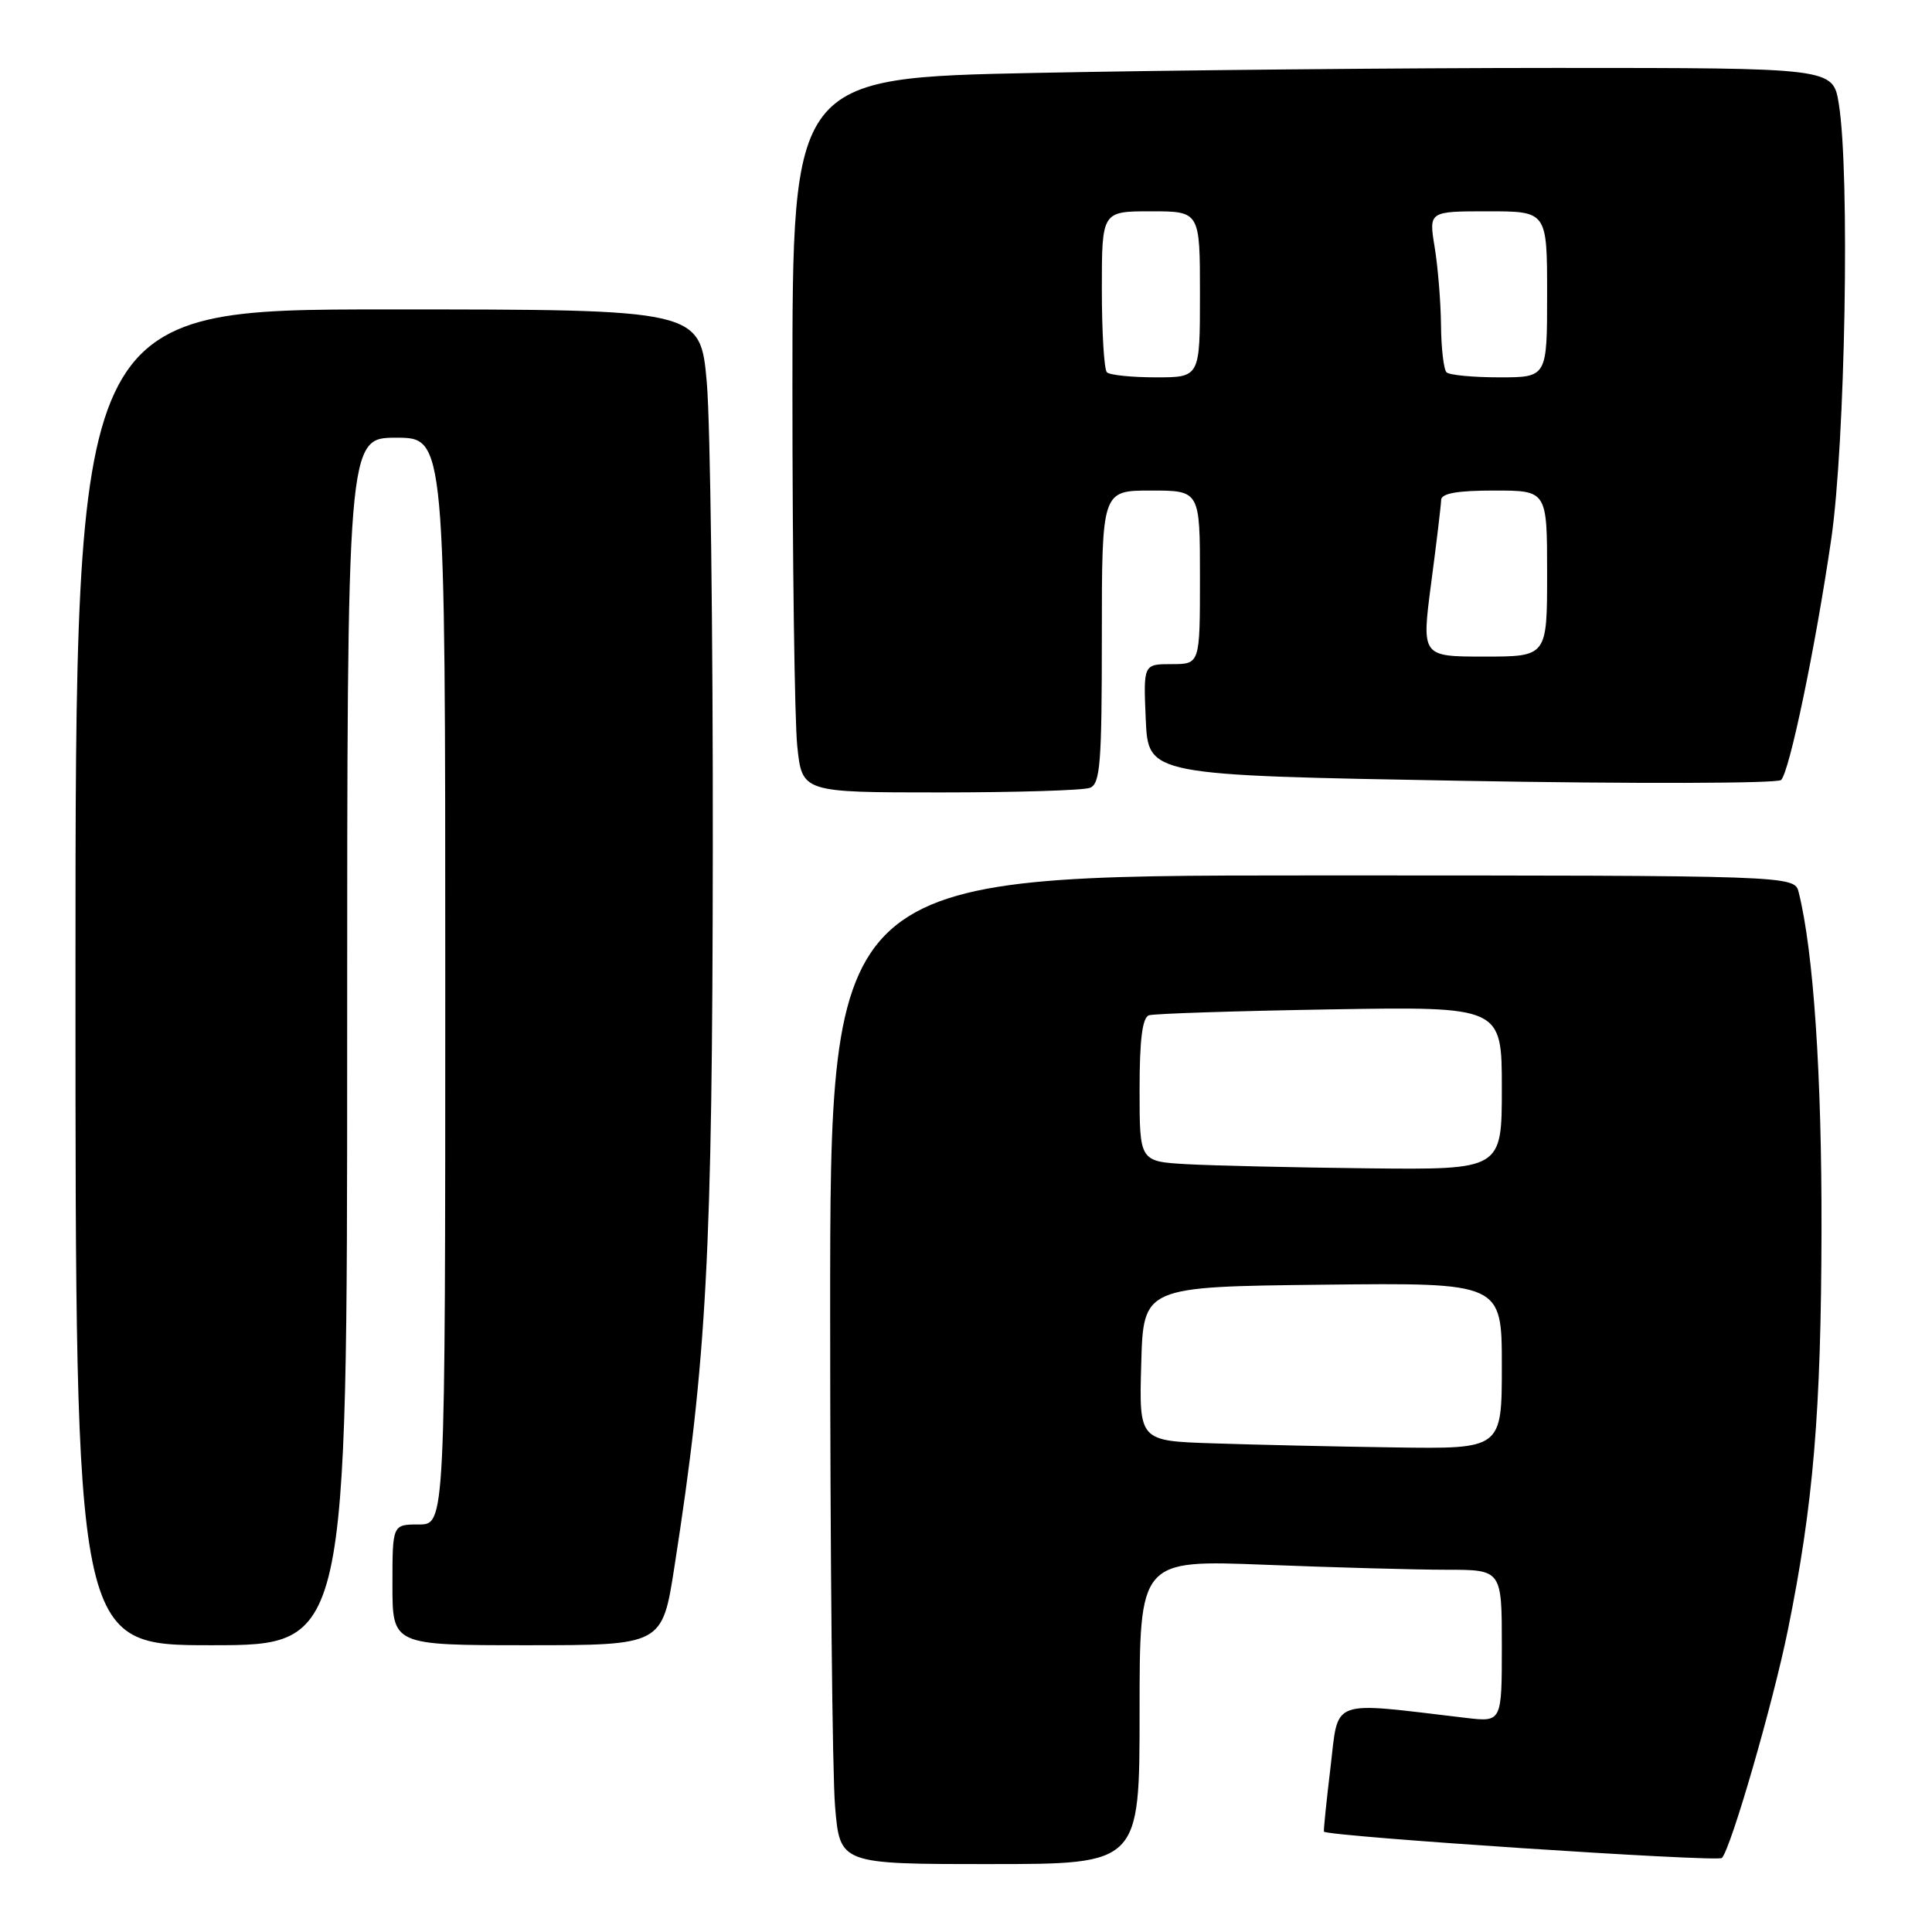 <?xml version="1.0" encoding="UTF-8" standalone="no"?>
<!DOCTYPE svg PUBLIC "-//W3C//DTD SVG 1.1//EN" "http://www.w3.org/Graphics/SVG/1.1/DTD/svg11.dtd" >
<svg xmlns="http://www.w3.org/2000/svg" xmlns:xlink="http://www.w3.org/1999/xlink" version="1.1" viewBox="0 0 256 256">
 <g >
 <path fill="currentColor"
d=" M 151.00 226.84 C 151.00 206.69 151.00 206.69 167.66 207.34 C 176.82 207.70 187.62 208.00 191.66 208.00 C 199.00 208.00 199.00 208.00 199.00 218.09 C 199.00 228.19 199.00 228.19 194.25 227.63 C 175.97 225.47 177.41 224.95 176.30 234.17 C 175.75 238.75 175.36 242.59 175.43 242.70 C 175.86 243.33 227.62 246.76 228.16 246.19 C 229.36 244.94 234.93 225.70 236.90 216.00 C 240.28 199.37 241.31 187.11 241.36 163.00 C 241.40 142.40 240.30 126.09 238.34 118.25 C 237.78 116.00 237.78 116.00 173.89 116.00 C 110.00 116.00 110.00 116.00 110.00 173.85 C 110.00 205.67 110.29 235.14 110.65 239.35 C 111.29 247.00 111.29 247.00 131.15 247.00 C 151.00 247.00 151.00 247.00 151.00 226.84 Z  M 46.00 138.00 C 46.00 58.00 46.00 58.00 52.50 58.00 C 59.00 58.00 59.00 58.00 59.00 130.00 C 59.00 202.00 59.00 202.00 55.50 202.00 C 52.00 202.00 52.00 202.00 52.00 210.00 C 52.00 218.00 52.00 218.00 69.87 218.00 C 87.75 218.00 87.75 218.00 89.36 207.64 C 93.66 180.04 94.40 166.21 94.45 112.50 C 94.48 83.90 94.12 56.11 93.66 50.75 C 92.81 41.00 92.81 41.00 51.41 41.00 C 10.00 41.00 10.00 41.00 10.00 129.50 C 10.00 218.00 10.00 218.00 28.00 218.00 C 46.00 218.00 46.00 218.00 46.00 138.00 Z  M 144.42 104.39 C 145.79 103.87 146.00 101.15 146.00 84.39 C 146.00 65.00 146.00 65.00 152.50 65.00 C 159.00 65.00 159.00 65.00 159.00 76.50 C 159.00 88.00 159.00 88.00 155.25 88.00 C 151.50 88.00 151.50 88.00 151.82 95.36 C 152.15 102.72 152.15 102.72 193.68 103.46 C 216.52 103.87 235.57 103.82 236.01 103.35 C 237.14 102.17 240.54 85.84 242.64 71.50 C 244.51 58.74 245.14 22.89 243.65 13.75 C 242.88 9.00 242.88 9.00 206.19 9.00 C 186.01 9.00 154.99 9.30 137.25 9.66 C 105.00 10.32 105.00 10.32 105.00 51.51 C 105.00 74.17 105.29 95.47 105.64 98.85 C 106.28 105.00 106.28 105.00 124.56 105.00 C 134.61 105.00 143.55 104.73 144.42 104.39 Z  M 160.72 191.25 C 150.93 190.93 150.93 190.93 151.22 180.71 C 151.50 170.50 151.50 170.50 175.25 170.23 C 199.00 169.96 199.00 169.96 199.00 180.98 C 199.00 192.00 199.00 192.00 184.75 191.79 C 176.91 191.68 166.10 191.43 160.72 191.25 Z  M 157.25 154.26 C 151.00 153.90 151.00 153.90 151.00 144.42 C 151.00 137.72 151.37 134.82 152.25 134.53 C 152.94 134.31 163.74 133.96 176.25 133.75 C 199.00 133.37 199.00 133.37 199.00 144.19 C 199.00 155.00 199.00 155.00 181.25 154.81 C 171.49 154.70 160.69 154.45 157.25 154.26 Z  M 189.64 77.25 C 190.35 71.89 190.94 66.94 190.96 66.25 C 190.99 65.37 193.09 65.00 198.00 65.00 C 205.00 65.00 205.00 65.00 205.00 76.00 C 205.00 87.00 205.00 87.00 196.68 87.00 C 188.36 87.00 188.36 87.00 189.64 77.25 Z  M 146.67 49.33 C 146.30 48.97 146.00 44.02 146.00 38.33 C 146.00 28.00 146.00 28.00 152.50 28.00 C 159.00 28.00 159.00 28.00 159.00 39.00 C 159.00 50.00 159.00 50.00 153.17 50.00 C 149.96 50.00 147.03 49.70 146.67 49.33 Z  M 191.67 49.33 C 191.30 48.97 190.97 46.15 190.94 43.08 C 190.91 40.01 190.53 35.36 190.10 32.75 C 189.32 28.00 189.32 28.00 197.16 28.00 C 205.00 28.00 205.00 28.00 205.00 39.00 C 205.00 50.00 205.00 50.00 198.67 50.00 C 195.18 50.00 192.03 49.70 191.67 49.33 Z "/>
</g>
</svg>